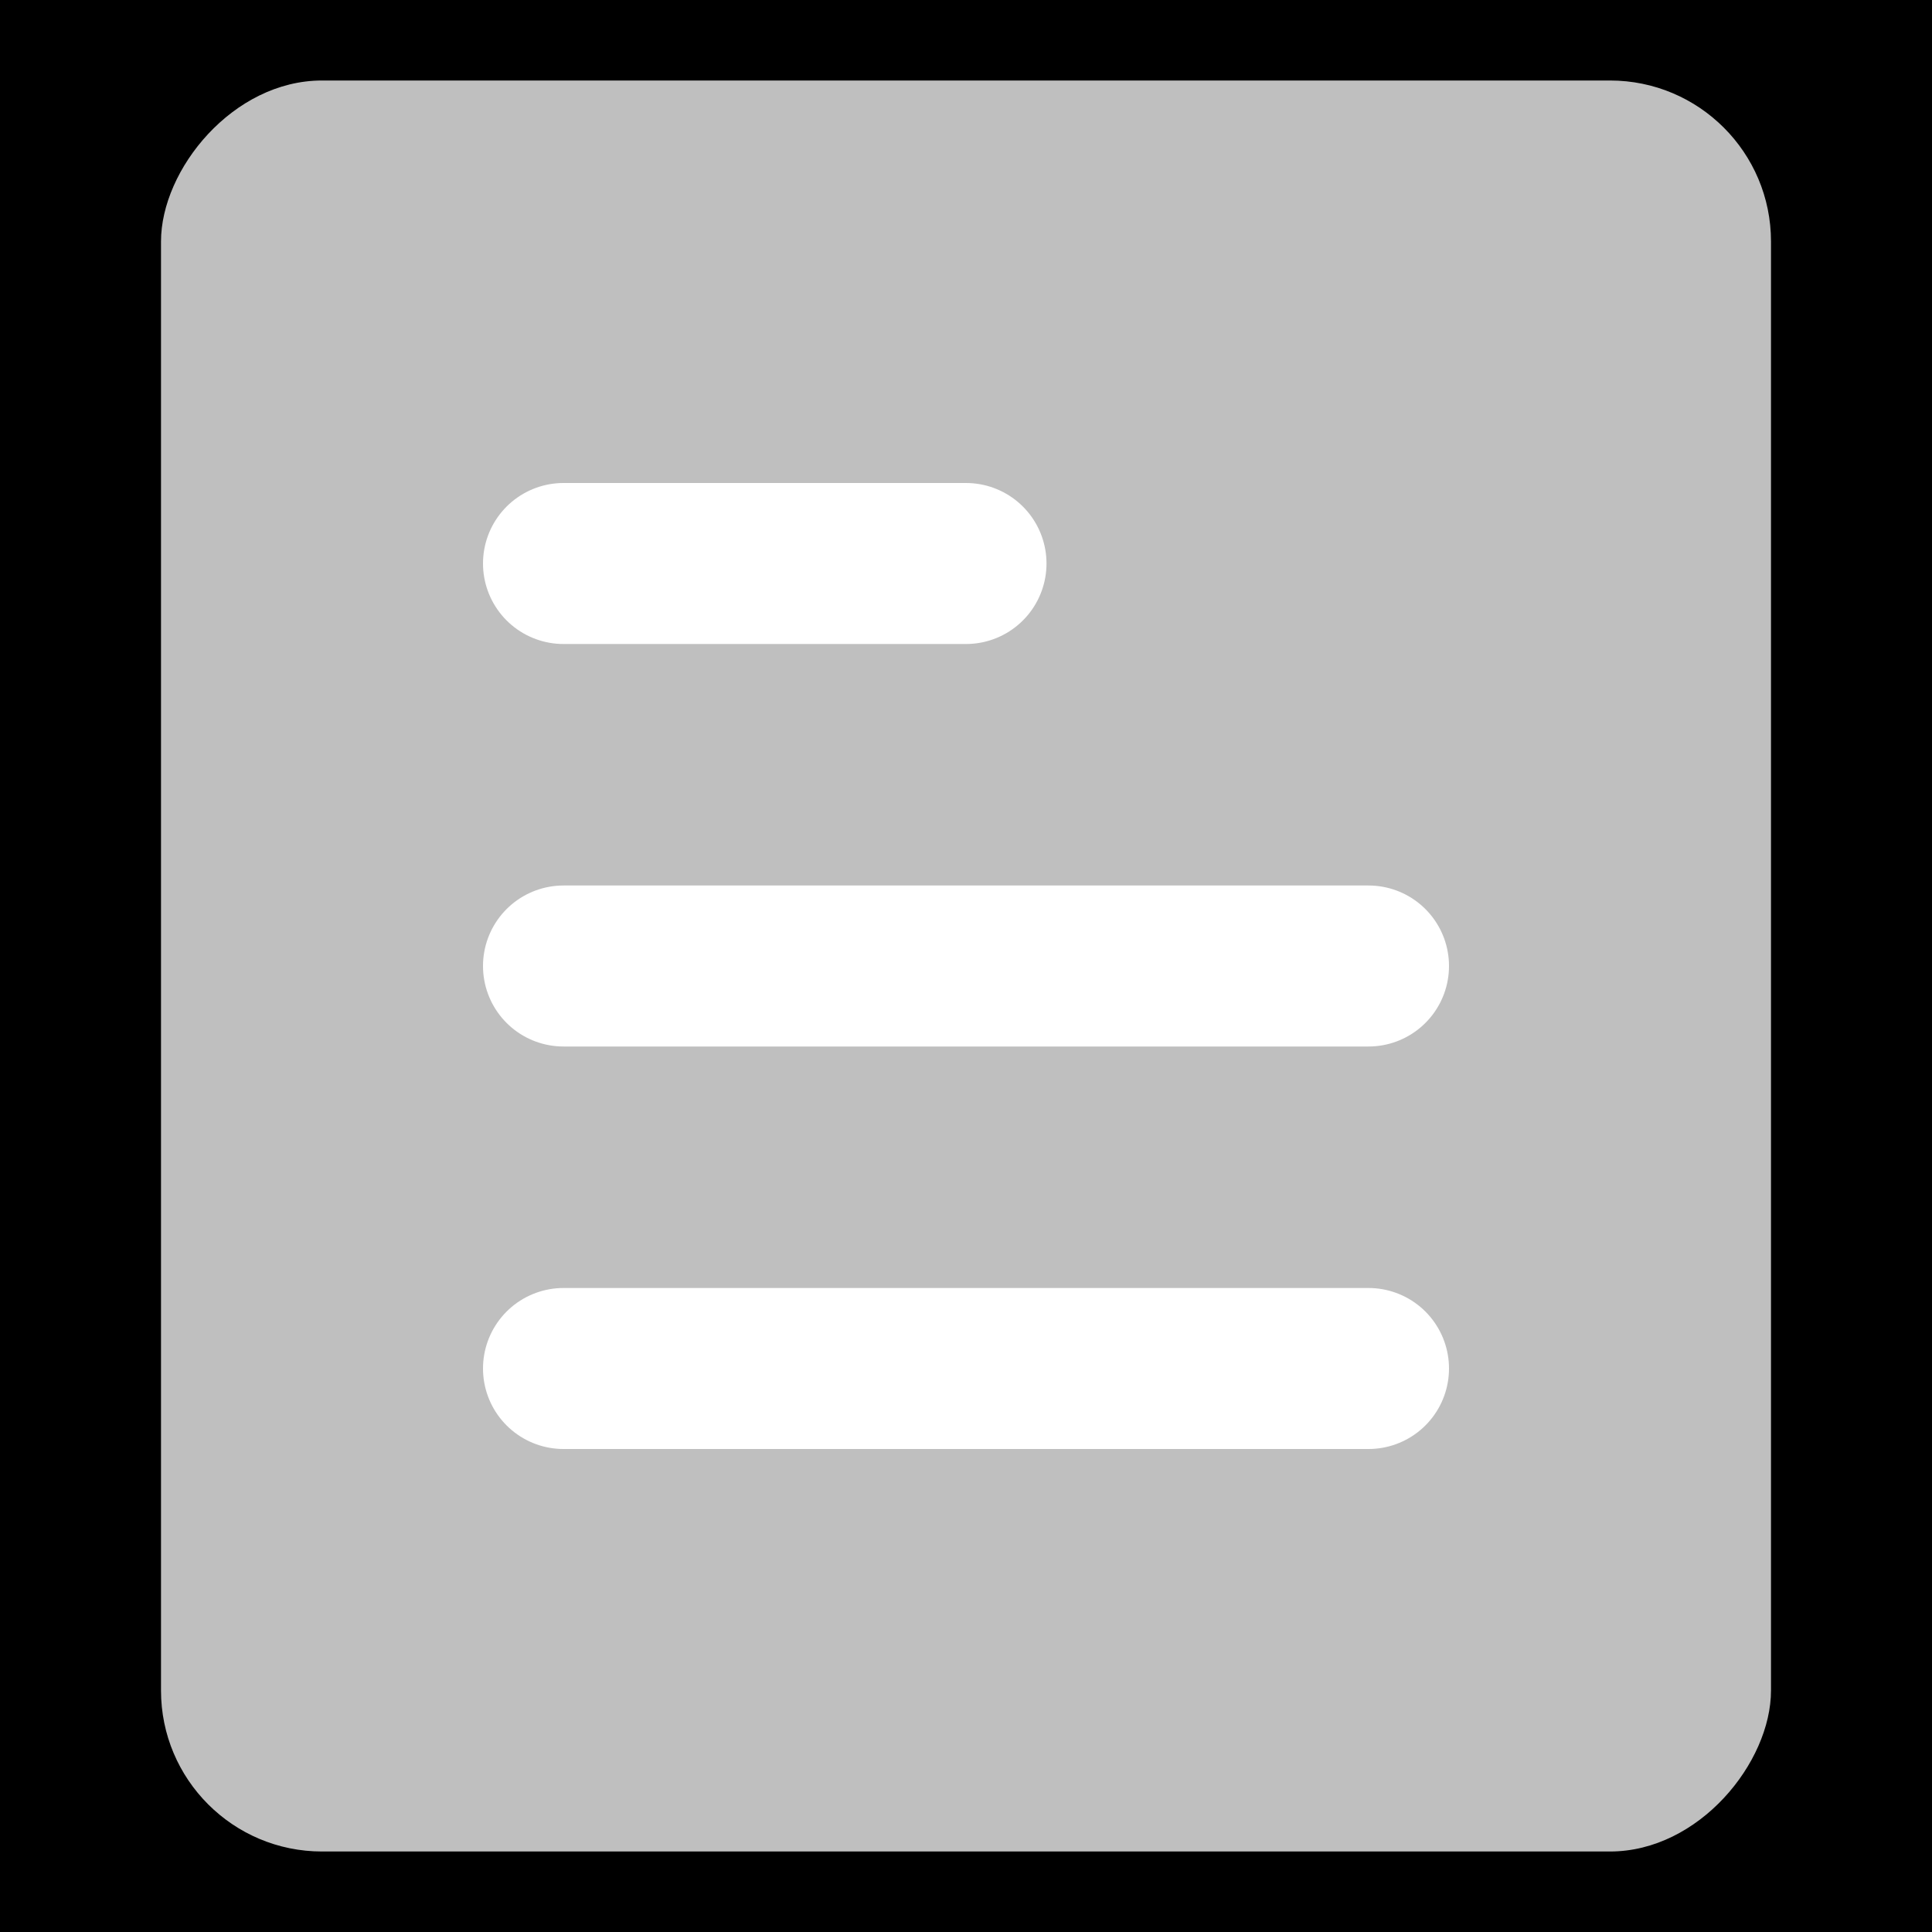 <svg width="12" height="12" xmlns="http://www.w3.org/2000/svg" xmlns:xlink="http://www.w3.org/1999/xlink"><defs><filter x="-.1%" y="-.9%" width="100.2%" height="101.8%" filterUnits="objectBoundingBox" id="prefix__b"><feOffset dy=".5" in="SourceAlpha" result="shadowOffsetInner1"/><feComposite in="shadowOffsetInner1" in2="SourceAlpha" operator="arithmetic" k2="-1" k3="1" result="shadowInnerInner1"/><feColorMatrix values="0 0 0 0 0.922 0 0 0 0 0.922 0 0 0 0 0.922 0 0 0 1 0" in="shadowInnerInner1"/></filter><path id="prefix__a" d="M0 0h210v28H0z"/></defs><g fill="none" fill-rule="evenodd"><path fill="#F5F5F5" d="M-84-420h375v812H-84z"/><path fill="#F5F5F5" d="M-84-420h375v812H-84z"/><path d="M211.744-74H-1.744c-3.567 0-4.86.371-6.163 1.069a7.27 7.27 0 00-3.024 3.024C-11.63-68.604-12-67.311-12-63.744V9.744c0 3.567.371 4.86 1.069 6.163a7.27 7.27 0 003.024 3.024C-6.604 19.63-5.311 20-1.744 20h213.488c3.567 0 4.86-.371 6.163-1.069a7.27 7.27 0 003.024-3.024c.698-1.303 1.069-2.596 1.069-6.163v-73.488c0-3.567-.371-4.86-1.069-6.163a7.27 7.27 0 00-3.024-3.024c-1.303-.698-2.596-1.069-6.163-1.069z" fill="#FFF"/><g transform="matrix(-1 0 0 1 210 -8)"><use fill="#FFF" xlink:href="#prefix__a"/><use fill="#000" filter="url(#prefix__b)" xlink:href="#prefix__a"/></g><g transform="matrix(-1 0 0 1 12 0)"><rect fill="#BFBFBF" x="1" y=".5" width="10" height="11" rx="1"/><path stroke="#FFF" stroke-linecap="round" d="M8.5 6h-5M8.5 8.5h-5M8.5 3.5H6"/></g></g></svg>
